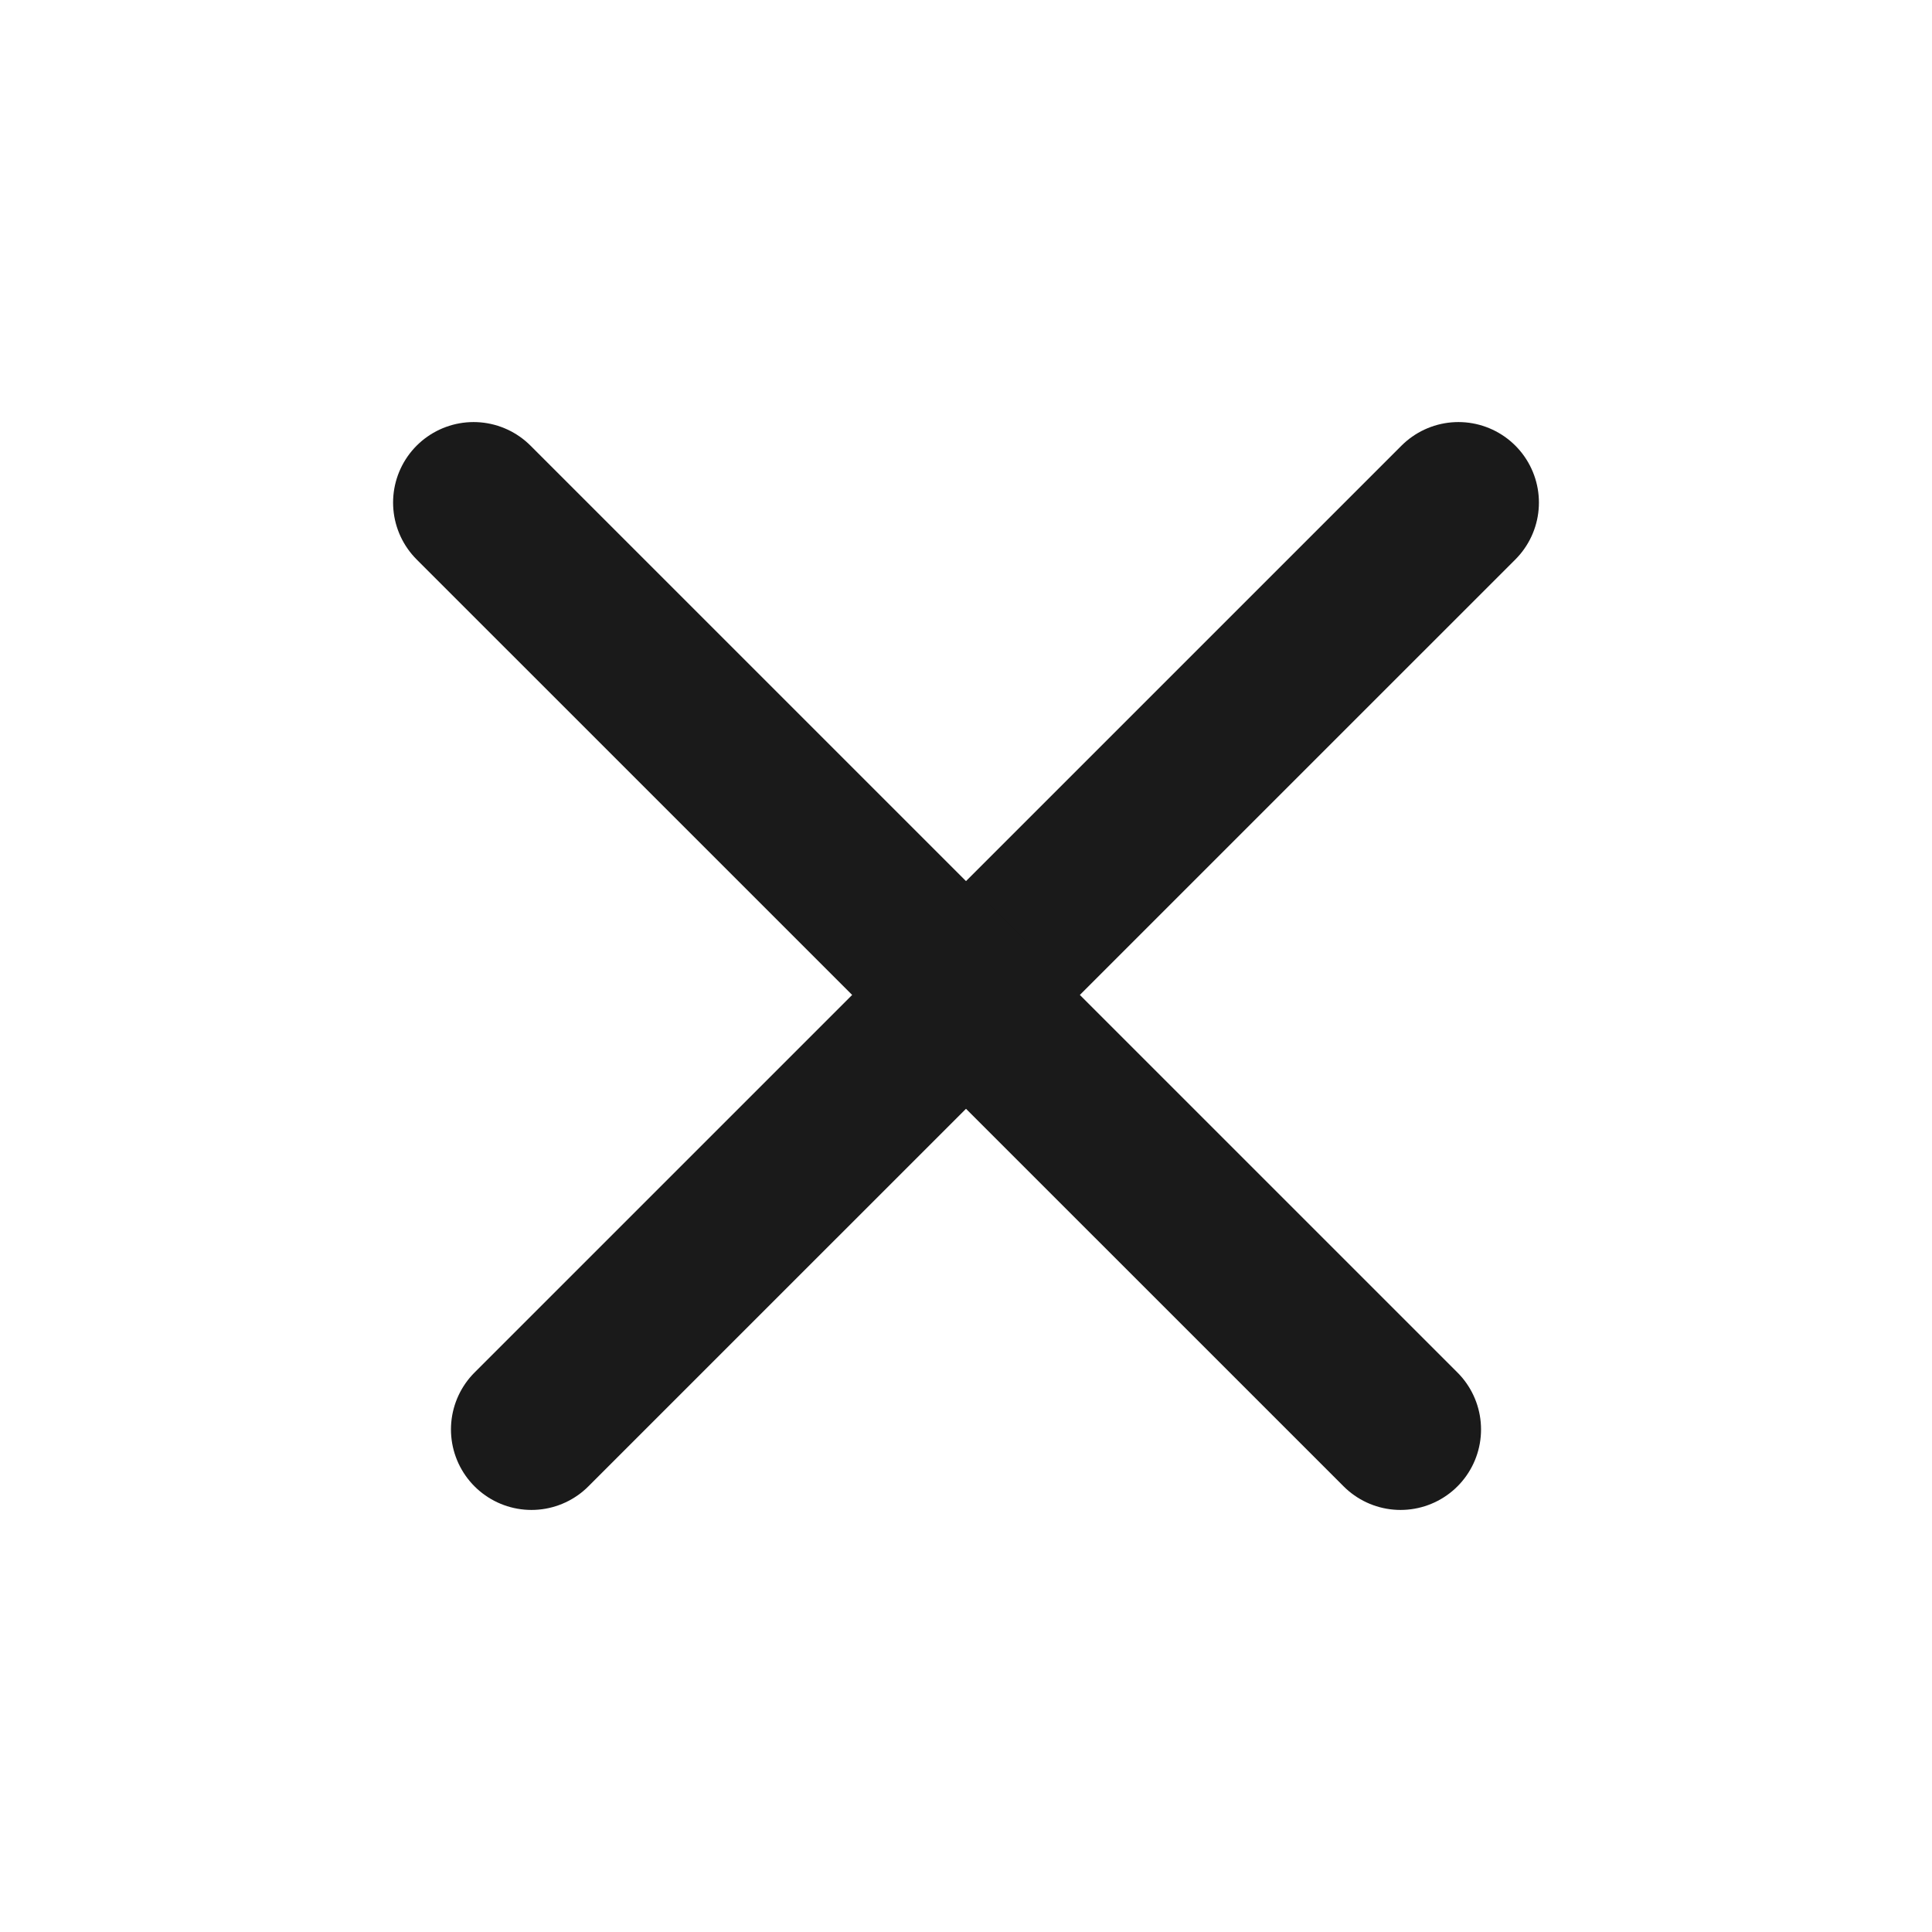 <svg width="24" height="24" viewBox="0 0 24 24" fill="none" xmlns="http://www.w3.org/2000/svg">
<path d="M18.117 6.243L6.602 17.757" stroke="#1A1A1A" stroke-width="2" stroke-linecap="round"/>
<path d="M17.398 17.757L5.883 6.243" stroke="#1A1A1A" stroke-width="2" stroke-linecap="round"/>
</svg>
